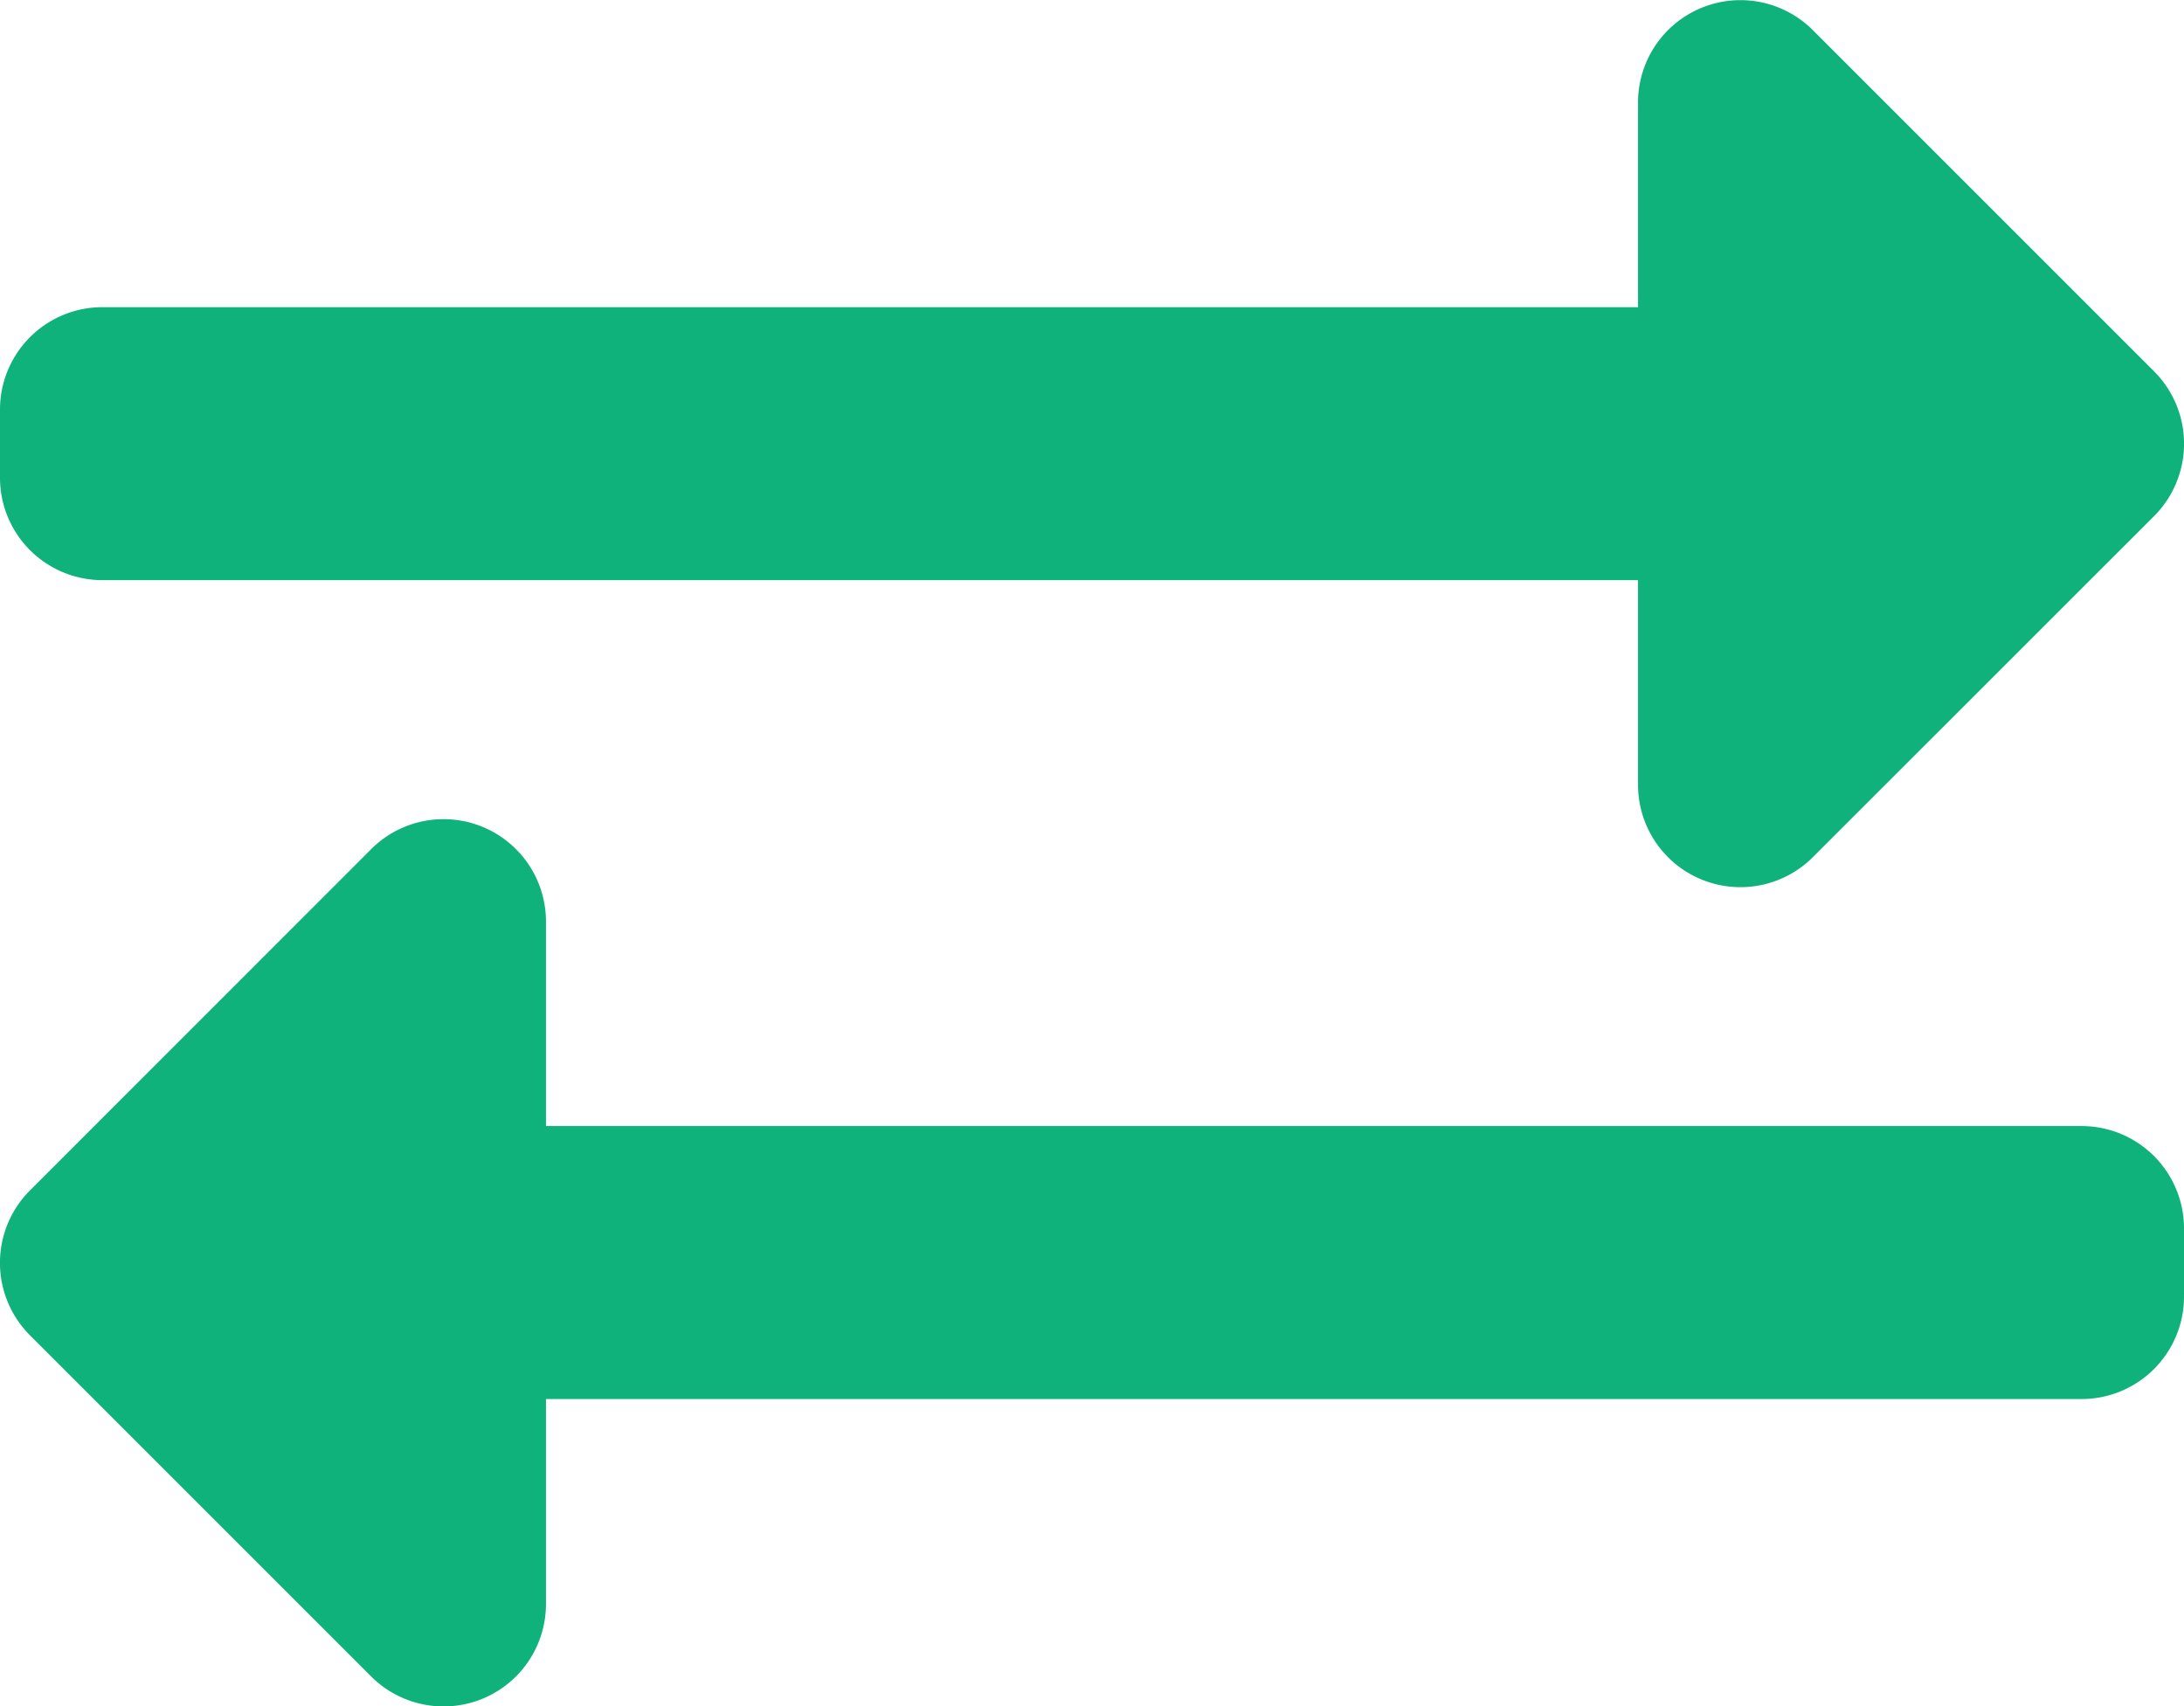 <svg xmlns="http://www.w3.org/2000/svg" width="17.361" height="13.564" viewBox="0 0 17.361 13.564">
  <path id="Icon_awesome-exchange-alt" data-name="Icon awesome-exchange-alt" d="M0,7.734V7.192a.814.814,0,0,1,.814-.814H13.021V4.75a.814.814,0,0,1,1.389-.575l2.713,2.713a.814.814,0,0,1,0,1.151L14.41,10.751a.814.814,0,0,1-1.389-.575V8.548H.814A.814.814,0,0,1,0,7.734Zm16.547,5.154H4.34V11.261a.814.814,0,0,0-1.389-.575L.238,13.4a.814.814,0,0,0,0,1.151l2.713,2.713a.814.814,0,0,0,1.389-.575V15.058H16.547a.814.814,0,0,0,.814-.814V13.7A.814.814,0,0,0,16.547,12.888Z" transform="translate(0 -3.936)" fill="#0eb27a"/>
</svg>
